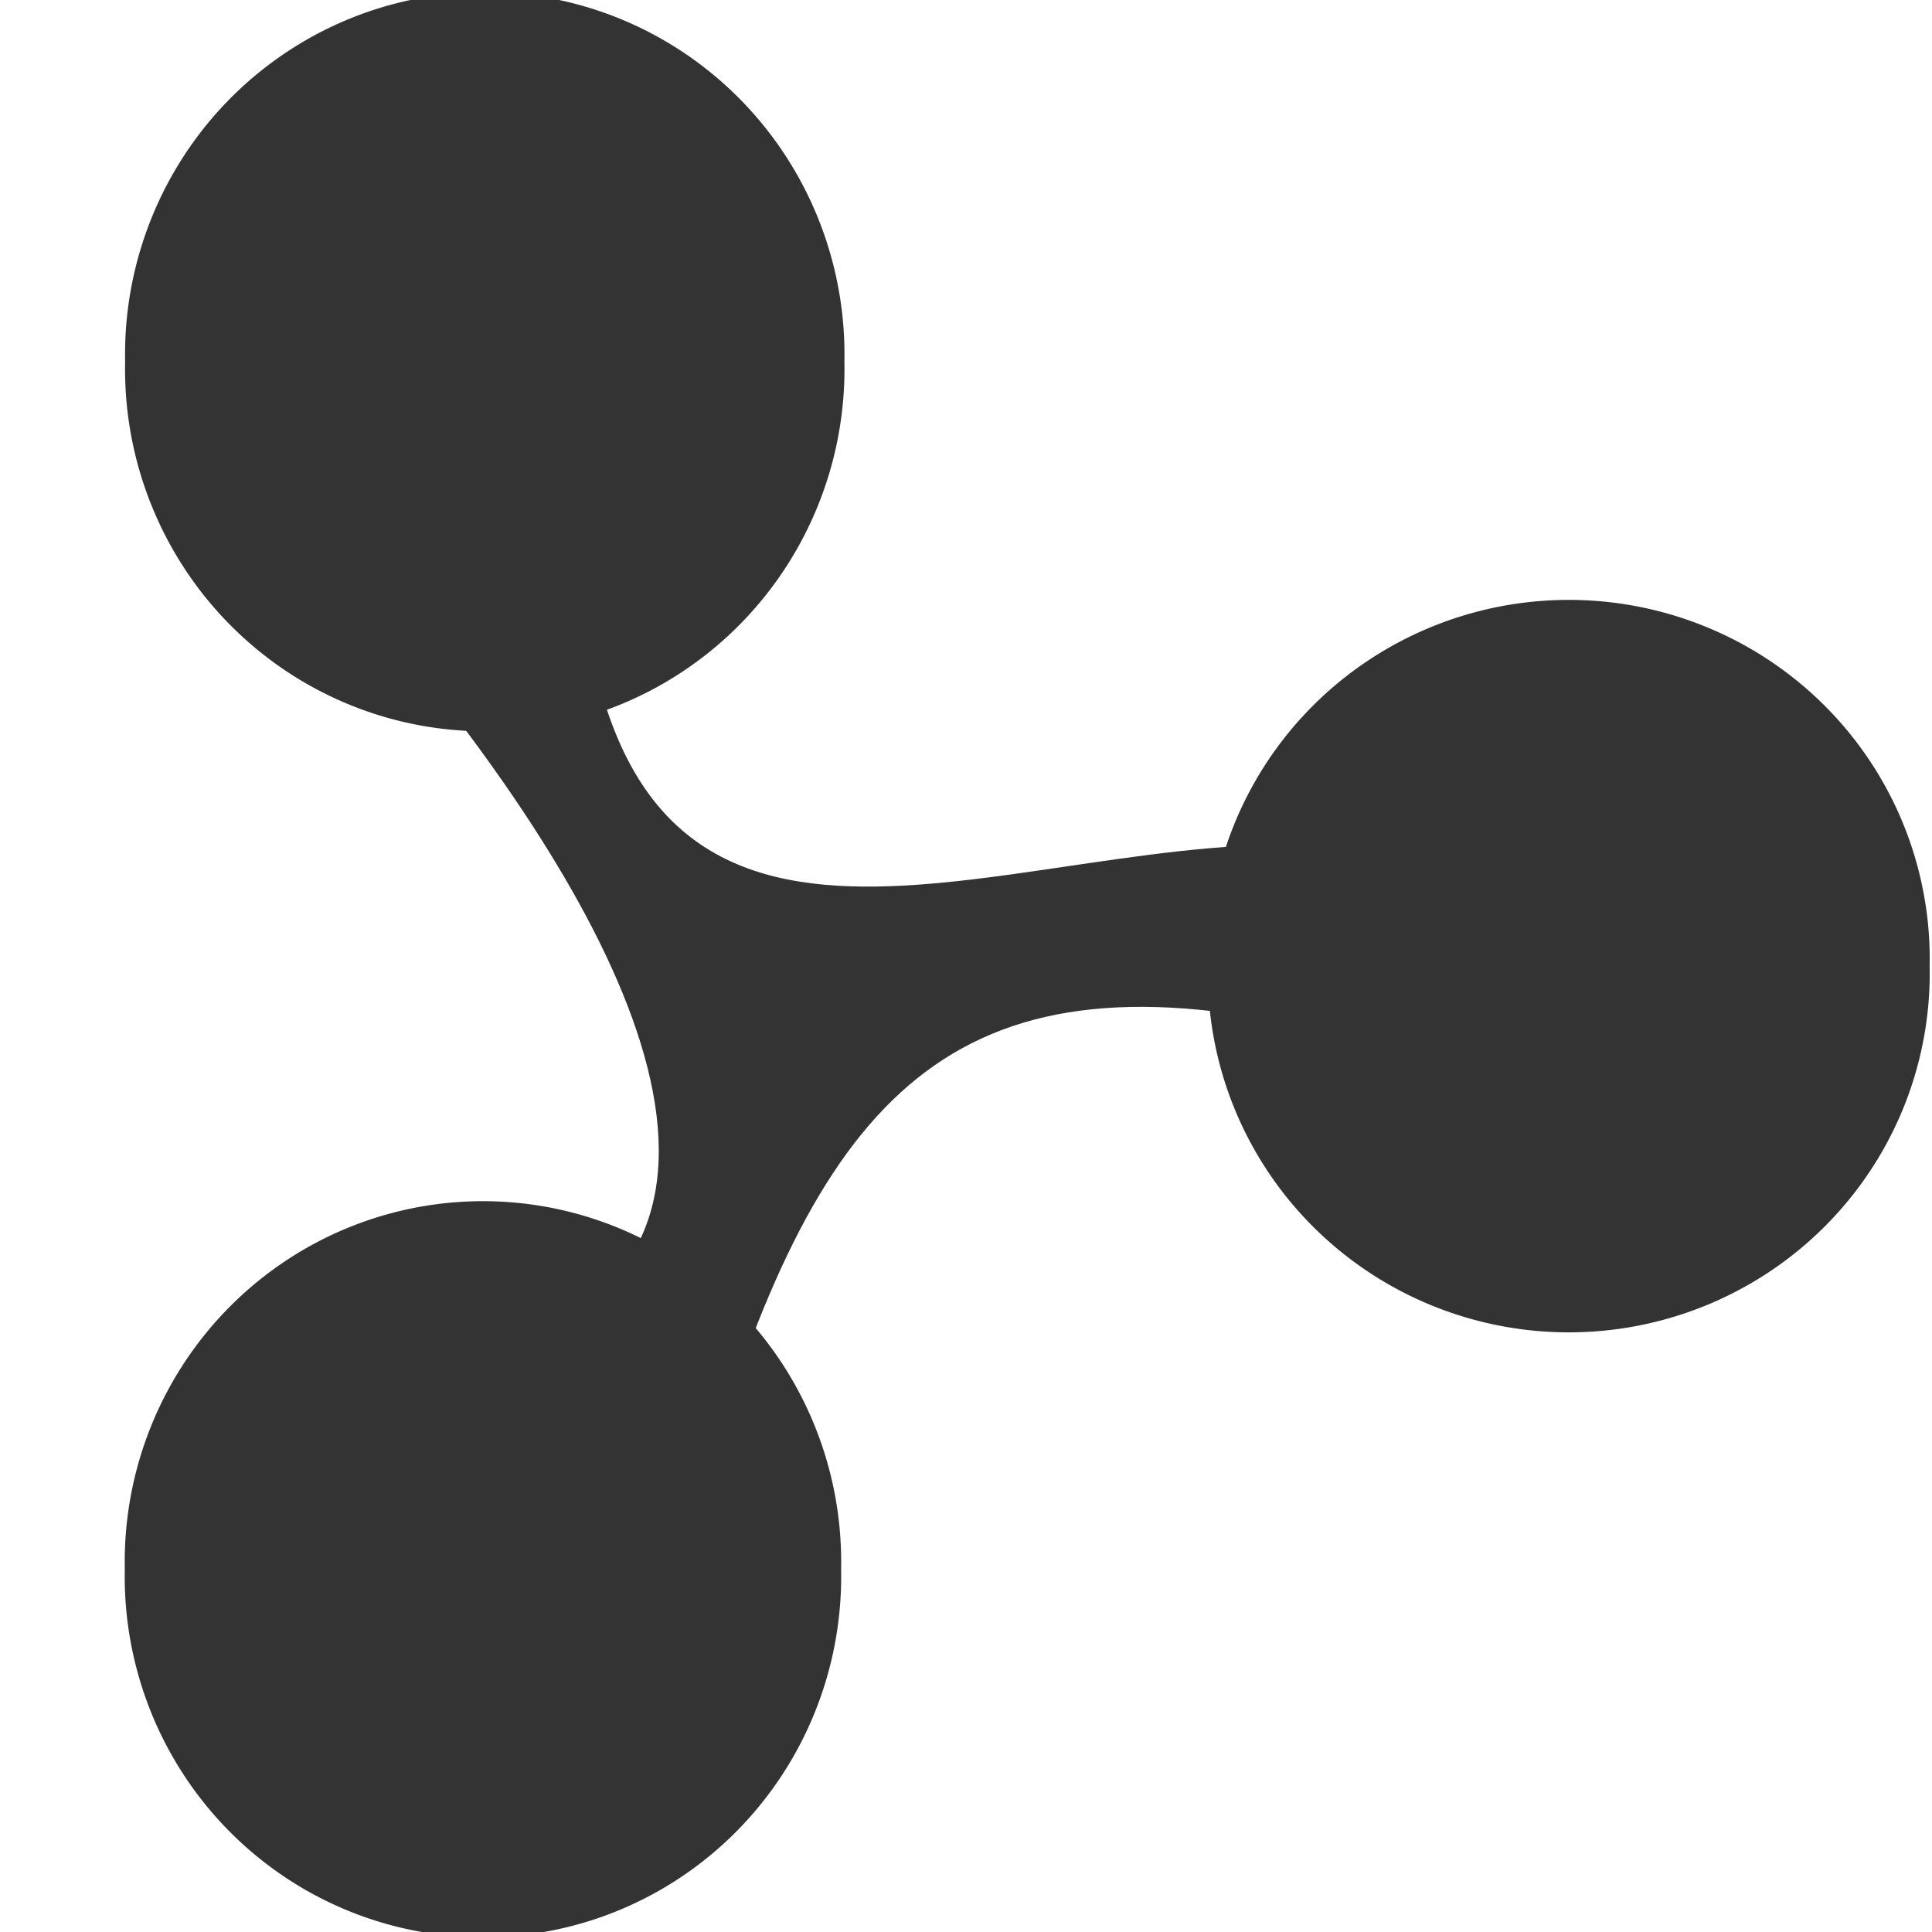 <?xml version="1.0" encoding="UTF-8" standalone="no"?>
<!-- Created with Inkscape (http://www.inkscape.org/) -->

<svg
   xmlns:dc="http://purl.org/dc/elements/1.1/"
   xmlns:cc="http://creativecommons.org/ns#"
   xmlns:rdf="http://www.w3.org/1999/02/22-rdf-syntax-ns#"
   xmlns:svg="http://www.w3.org/2000/svg"
   xmlns="http://www.w3.org/2000/svg"
   xmlns:sodipodi="http://sodipodi.sourceforge.net/DTD/sodipodi-0.dtd"
   xmlns:inkscape="http://www.inkscape.org/namespaces/inkscape"
   width="16px"
   height="16px"
   id="svg6986"
   version="1.1"
   inkscape:version="0.47 r22583"
   sodipodi:docname="mnethost.svg">
  <defs
     id="defs6988">
    <inkscape:perspective
       sodipodi:type="inkscape:persp3d"
       inkscape:vp_x="0 : 8 : 1"
       inkscape:vp_y="0 : 1000 : 0"
       inkscape:vp_z="16 : 8 : 1"
       inkscape:persp3d-origin="8 : 5.3333333 : 1"
       id="perspective12" />
  </defs>
  <sodipodi:namedview
     id="base"
     pagecolor="#ffffff"
     bordercolor="#666666"
     borderopacity="1.0"
     inkscape:pageopacity="0.0"
     inkscape:pageshadow="2"
     inkscape:zoom="30.096232"
     inkscape:cx="-8.7084786"
     inkscape:cy="6.5654398"
     inkscape:current-layer="layer1"
     showgrid="true"
     inkscape:grid-bbox="true"
     inkscape:document-units="px"
     inkscape:snap-global="false"
     inkscape:window-width="2048"
     inkscape:window-height="1076"
     inkscape:window-x="0"
     inkscape:window-y="25"
     inkscape:window-maximized="1">
    <inkscape:grid
       type="xygrid"
       id="grid6994" />
  </sodipodi:namedview>
  <g
     id="layer1"
     inkscape:label="Layer 1"
     inkscape:groupmode="layer">
    <path
       sodipodi:type="arc"
       style="fill:#333333;fill-opacity:1;fill-rule:evenodd;stroke:#dd5500;stroke-width:0;stroke-linecap:butt;stroke-linejoin:miter;stroke-miterlimit:4;stroke-opacity:1;stroke-dasharray:none"
       id="path5890"
       sodipodi:cx="3.4002607"
       sodipodi:cy="3.4315515"
       sodipodi:rx="2.4615386"
       sodipodi:ry="2.4511082"
       d="m 5.862,3.432 a 2.462,2.451 0 1 1 -4.923,0 2.462,2.451 0 1 1 4.923,0 z"
       transform="matrix(1.21,0,0,1.224,-0.1,-1.205)" />
    <path
       transform="matrix(1.214,0,0,1.213,8.864,3.838)"
       d="m 5.862,3.432 a 2.462,2.451 0 1 1 -4.923,0 2.462,2.451 0 1 1 4.923,0 z"
       sodipodi:ry="2.4511082"
       sodipodi:rx="2.4615386"
       sodipodi:cy="3.4315515"
       sodipodi:cx="3.4002607"
       id="path5892"
       style="fill:#333333;fill-opacity:1;fill-rule:evenodd;stroke:#dd5500;stroke-width:0;stroke-linecap:butt;stroke-linejoin:miter;stroke-miterlimit:4;stroke-opacity:1;stroke-dasharray:none"
       sodipodi:type="arc" />
    <path
       sodipodi:type="arc"
       style="fill:#333333;fill-opacity:1;fill-rule:evenodd;stroke:#dd5500;stroke-width:0;stroke-linecap:butt;stroke-linejoin:miter;stroke-miterlimit:4;stroke-opacity:1;stroke-dasharray:none"
       id="path5894"
       sodipodi:cx="3.4002607"
       sodipodi:cy="3.4315515"
       sodipodi:rx="2.4615386"
       sodipodi:ry="2.4511082"
       d="m 5.862,3.432 a 2.462,2.451 0 1 1 -4.923,0 2.462,2.451 0 1 1 4.923,0 z"
       transform="matrix(1.205,0,0,1.219,-0.098,8.812)" />
    <path
       style="fill:#333333;fill-opacity:1;stroke:#dd5500;stroke-width:0;stroke-linecap:butt;stroke-linejoin:miter;stroke-miterlimit:4;stroke-opacity:1;stroke-dasharray:none"
       d="m 3.006,4.994 c 1.726,1.994 3.599,4.902 1.561,6.006 l 1.346,0.995 C 6.85,8.985 7.975,7.83 10.972,8.542 L 10.996,7.005 C 8.45,6.839 5.323,8.729 4.841,5.029 z"
       id="path5896"
       inkscape:connector-curvature="0"
       sodipodi:nodetypes="ccccccc" />
  </g>
</svg>
